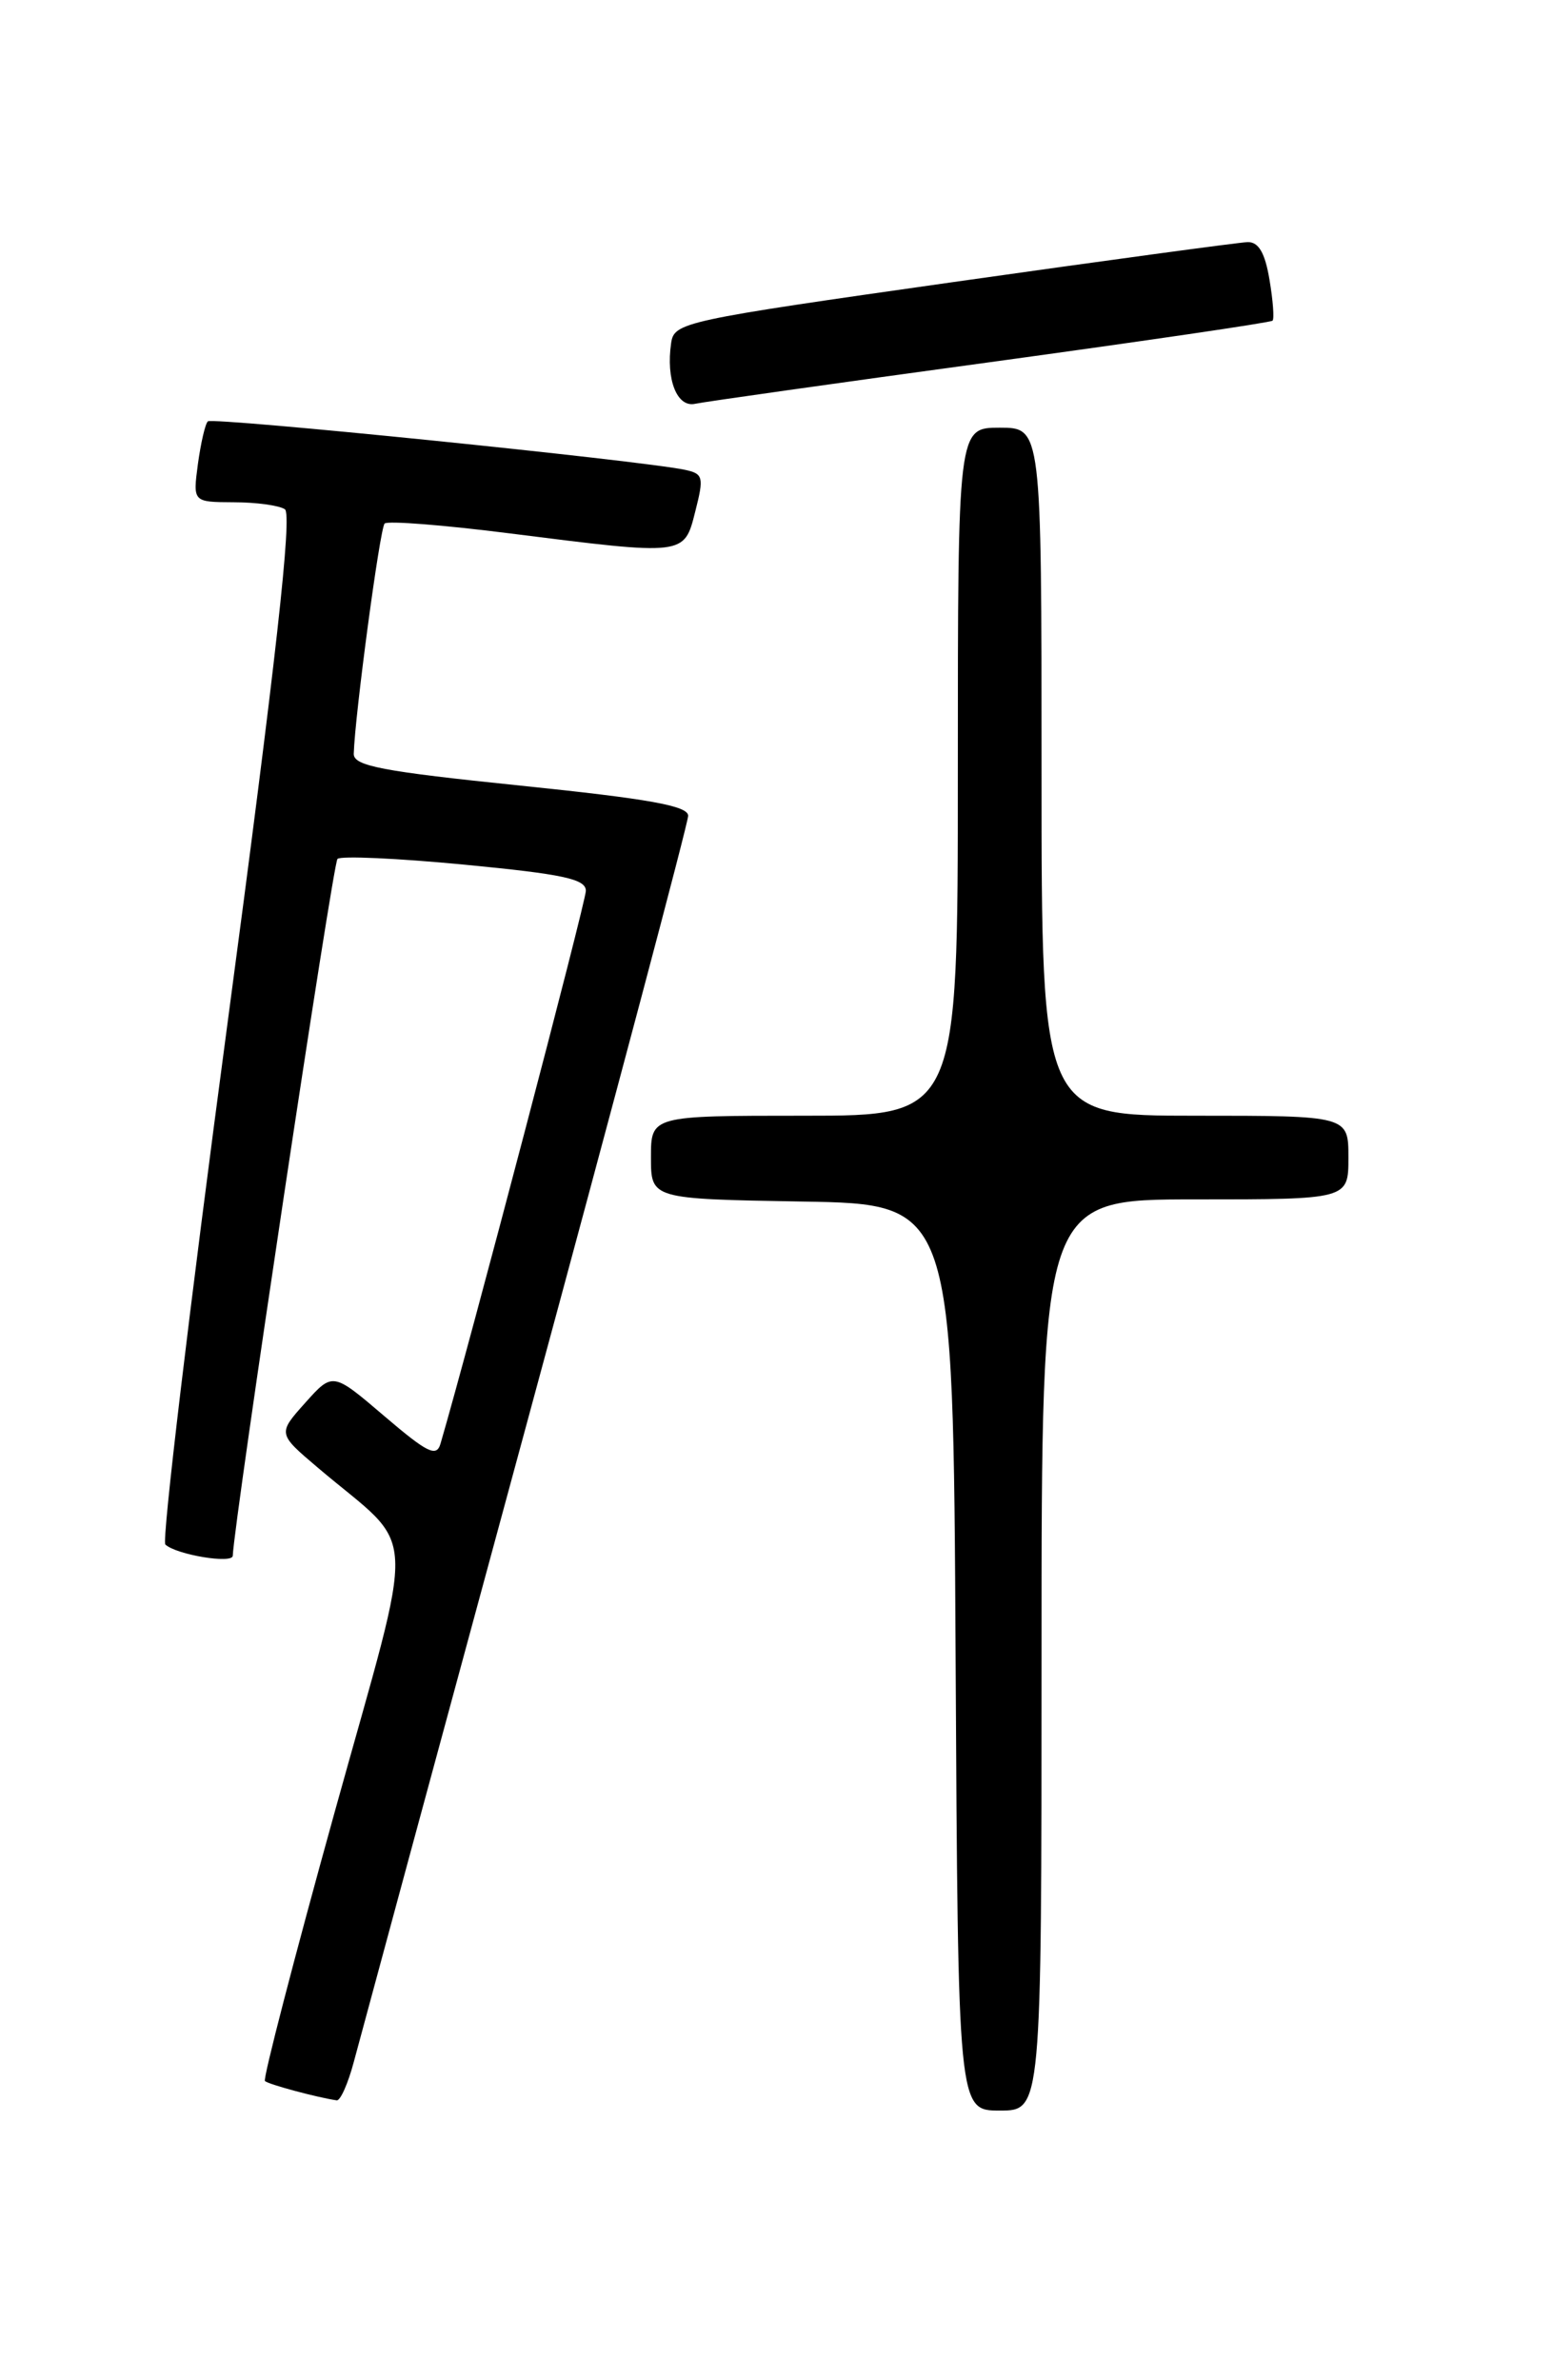 <?xml version="1.0" encoding="UTF-8" standalone="no"?>
<!DOCTYPE svg PUBLIC "-//W3C//DTD SVG 1.1//EN" "http://www.w3.org/Graphics/SVG/1.1/DTD/svg11.dtd" >
<svg xmlns="http://www.w3.org/2000/svg" xmlns:xlink="http://www.w3.org/1999/xlink" version="1.1" viewBox="0 0 167 256">
 <g >
 <path fill="currentColor"
d=" M 112.00 178.00 C 112.00 129.00 112.00 129.00 128.50 129.00 C 145.00 129.00 145.00 129.00 145.00 124.50 C 145.00 120.00 145.00 120.00 128.50 120.00 C 112.00 120.00 112.00 120.00 112.00 83.00 C 112.00 46.00 112.00 46.00 107.50 46.00 C 103.00 46.00 103.00 46.00 103.00 83.00 C 103.00 120.00 103.00 120.00 86.50 120.00 C 70.00 120.00 70.00 120.00 70.00 124.48 C 70.00 128.95 70.00 128.95 86.25 129.23 C 102.50 129.50 102.50 129.50 102.76 178.25 C 103.02 227.00 103.02 227.00 107.51 227.00 C 112.00 227.00 112.00 227.00 112.00 178.00 Z  M 38.05 221.75 C 38.67 219.41 47.01 188.62 56.59 153.31 C 66.16 118.01 74.00 88.50 74.00 87.74 C 74.00 86.67 69.80 85.92 56.00 84.50 C 41.03 82.96 38.01 82.38 38.04 81.07 C 38.16 76.94 40.85 56.82 41.36 56.31 C 41.68 55.99 47.74 56.47 54.83 57.37 C 73.75 59.76 73.56 59.79 74.77 54.99 C 75.71 51.30 75.62 50.95 73.65 50.53 C 68.86 49.52 22.83 44.84 22.35 45.32 C 22.06 45.60 21.59 47.67 21.28 49.92 C 20.74 54.00 20.74 54.00 25.12 54.02 C 27.53 54.02 30.01 54.36 30.63 54.77 C 31.44 55.29 29.70 70.88 24.41 110.48 C 20.37 140.72 17.38 165.76 17.78 166.12 C 18.97 167.22 25.00 168.22 25.03 167.33 C 25.18 163.57 35.79 92.87 36.29 92.38 C 36.64 92.03 42.79 92.31 49.96 93.00 C 60.57 94.02 63.00 94.54 63.00 95.81 C 63.00 96.99 50.47 144.67 47.37 155.27 C 46.94 156.75 45.98 156.28 41.32 152.30 C 35.78 147.57 35.78 147.57 32.82 150.88 C 29.86 154.19 29.86 154.19 34.16 157.84 C 45.07 167.11 44.87 162.87 35.97 194.96 C 31.63 210.61 28.26 223.60 28.49 223.82 C 28.84 224.18 34.14 225.60 36.21 225.90 C 36.60 225.95 37.43 224.09 38.05 221.75 Z  M 106.49 38.95 C 122.99 36.69 136.65 34.69 136.84 34.49 C 137.04 34.30 136.89 32.30 136.51 30.07 C 136.03 27.19 135.34 26.01 134.16 26.04 C 133.25 26.07 119.00 28.00 102.50 30.34 C 73.41 34.47 72.49 34.67 72.17 36.90 C 71.60 40.81 72.80 43.86 74.75 43.43 C 75.71 43.22 90.00 41.20 106.49 38.95 Z "/>
</g>
</svg>